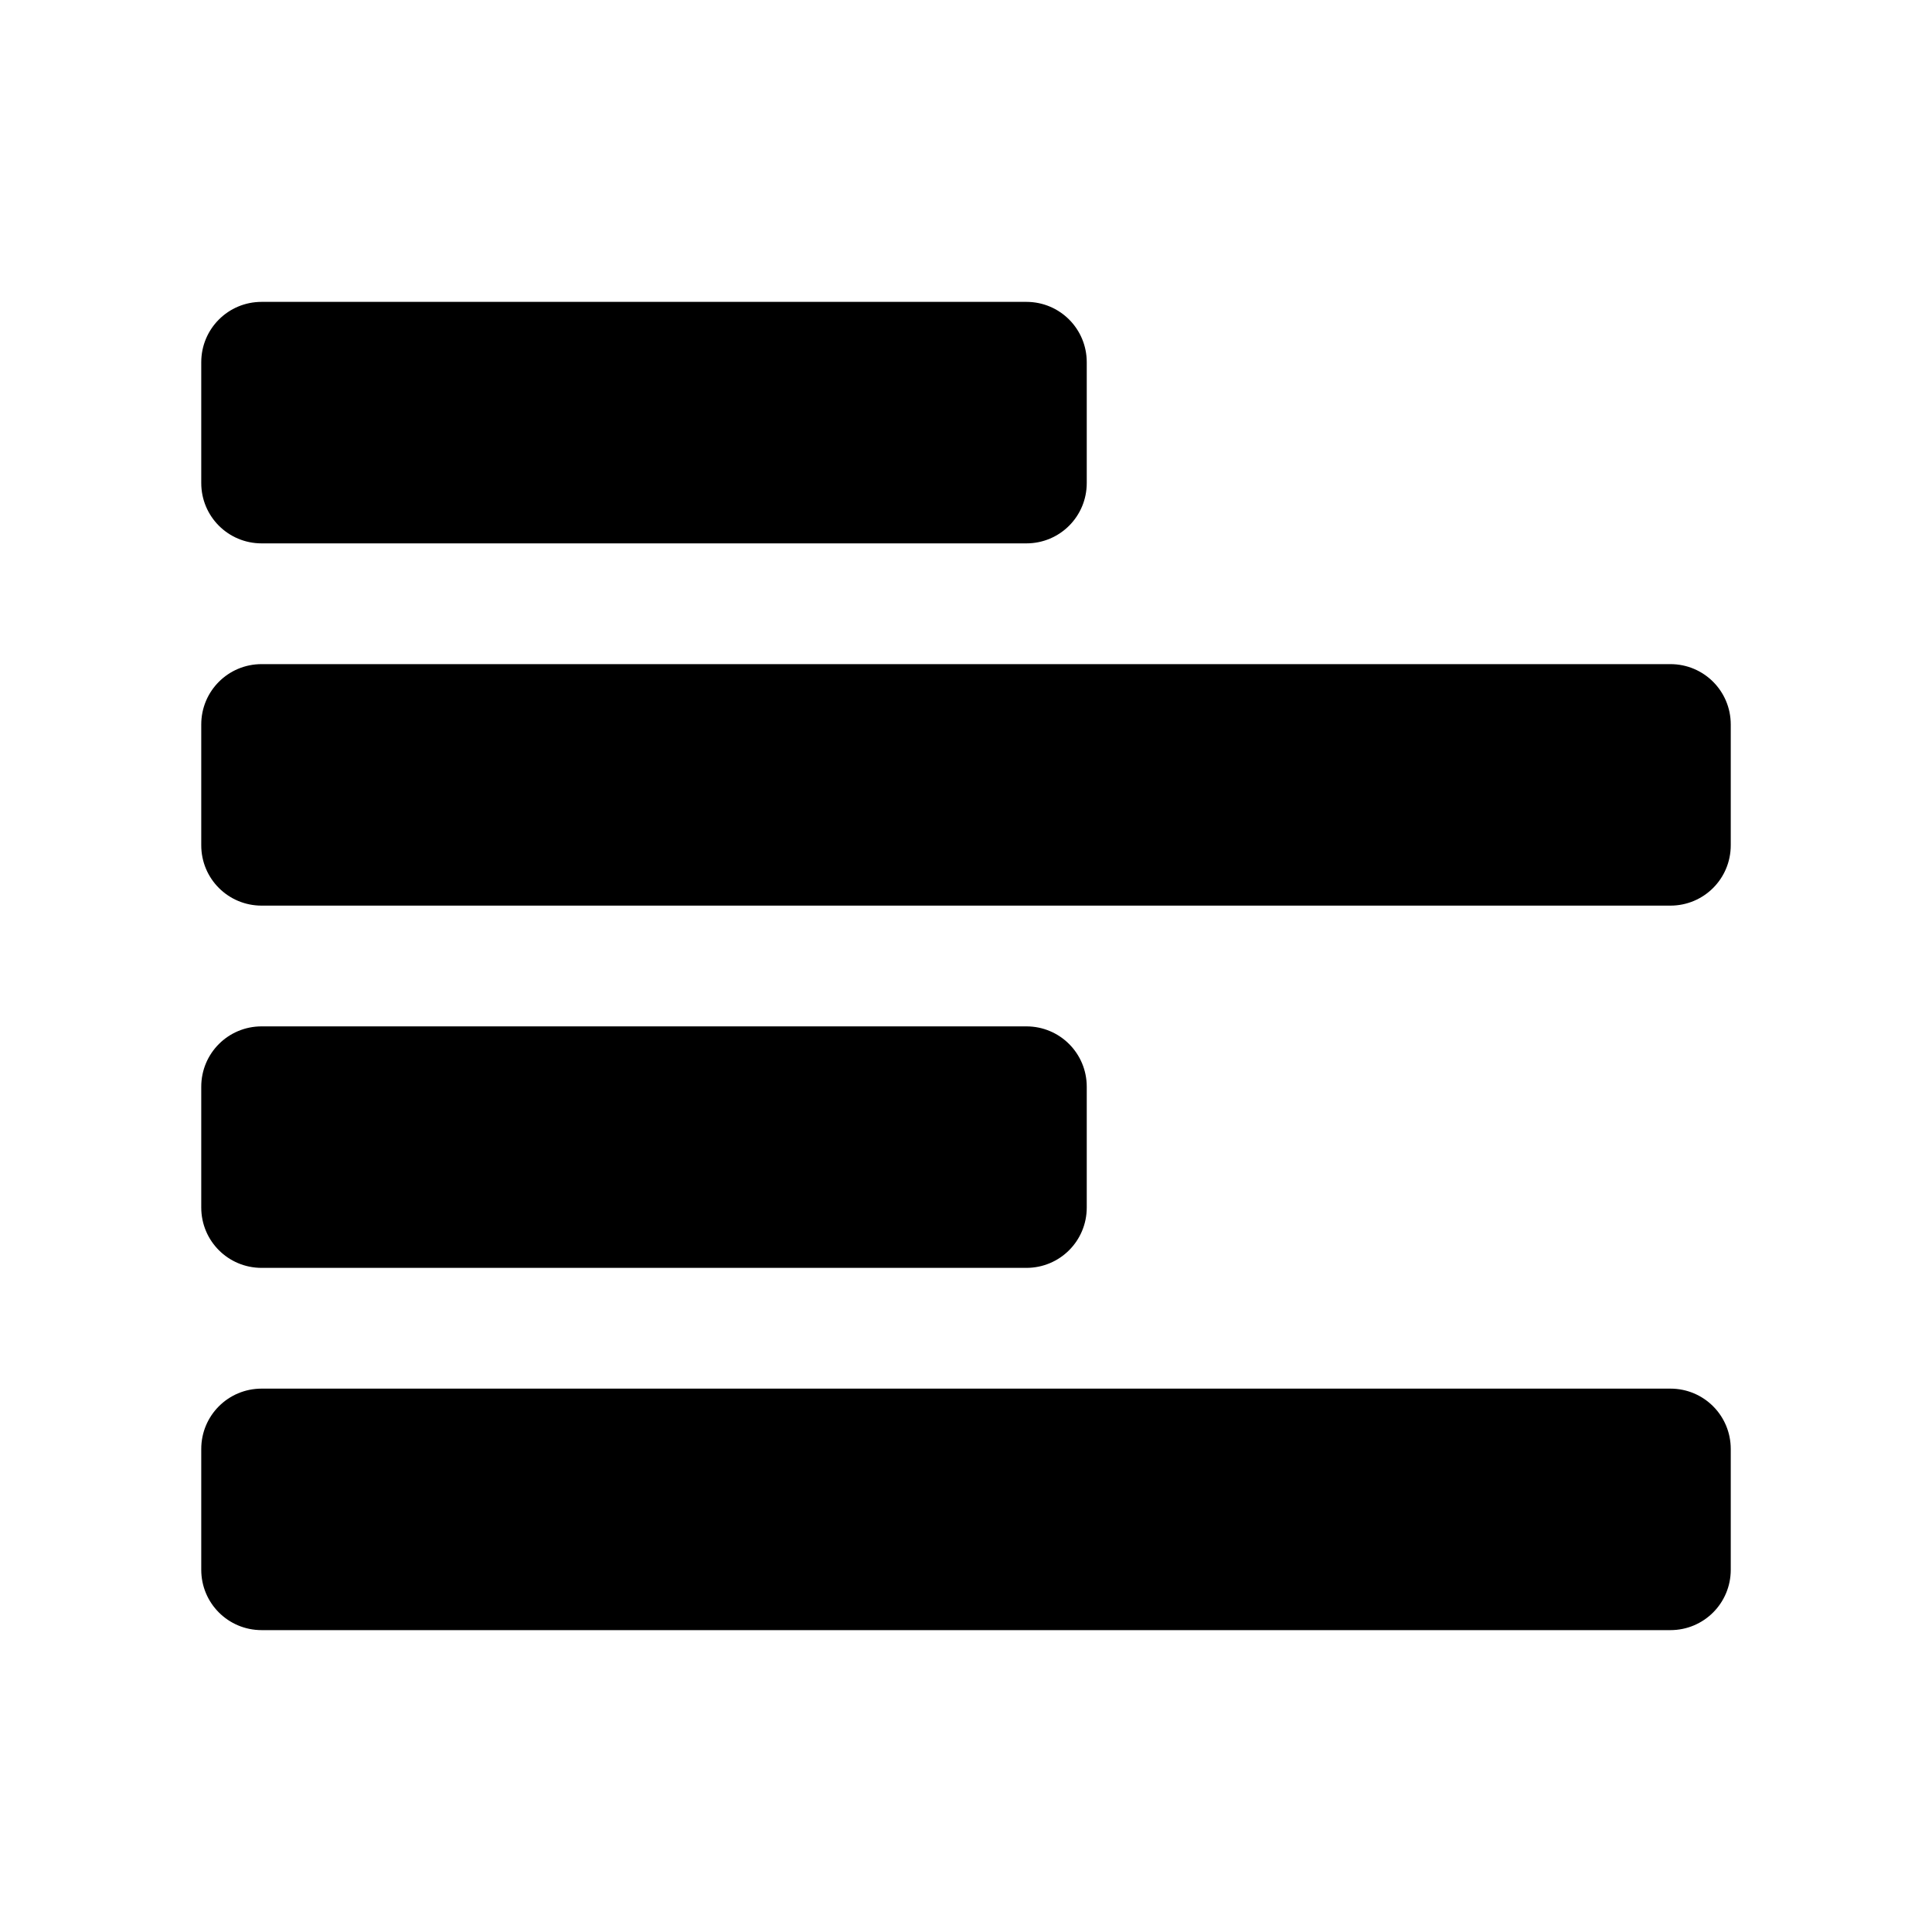 <?xml version="1.0" encoding="UTF-8" standalone="no"?>
<svg xmlns:rdf="http://www.w3.org/1999/02/22-rdf-syntax-ns#" xmlns="http://www.w3.org/2000/svg" height="48" width="48" version="1.1" xmlns:cc="http://creativecommons.org/ns#" xmlns:dc="http://purl.org/dc/elements/1.1/" viewBox="0 0 48 48">
<path style="fill:#000000" d="m6.5 7.5c-0.831 0-1.5 0.669-1.5 1.5v3c0 0.831 0.669 1.5 1.5 1.5h19c0.831 0 1.5-0.669 1.5-1.5v-3c0-0.831-0.669-1.5-1.5-1.5h-19zm0 9c-0.831 0-1.5 0.669-1.5 1.5v3c0 0.831 0.669 1.5 1.5 1.5h35c0.831 0 1.5-0.669 1.5-1.5v-3c0-0.831-0.669-1.5-1.5-1.5h-35zm0 9c-0.831 0-1.5 0.669-1.5 1.5v3c0 0.831 0.669 1.5 1.5 1.5h19c0.831 0 1.5-0.669 1.5-1.5v-3c0-0.831-0.669-1.5-1.5-1.5h-19zm0 9c-0.831 0-1.5 0.669-1.5 1.5v3c0 0.831 0.669 1.5 1.5 1.5h35c0.831 0 1.5-0.669 1.5-1.5v-3c0-0.831-0.669-1.5-1.5-1.5h-35z"/>
</svg>
